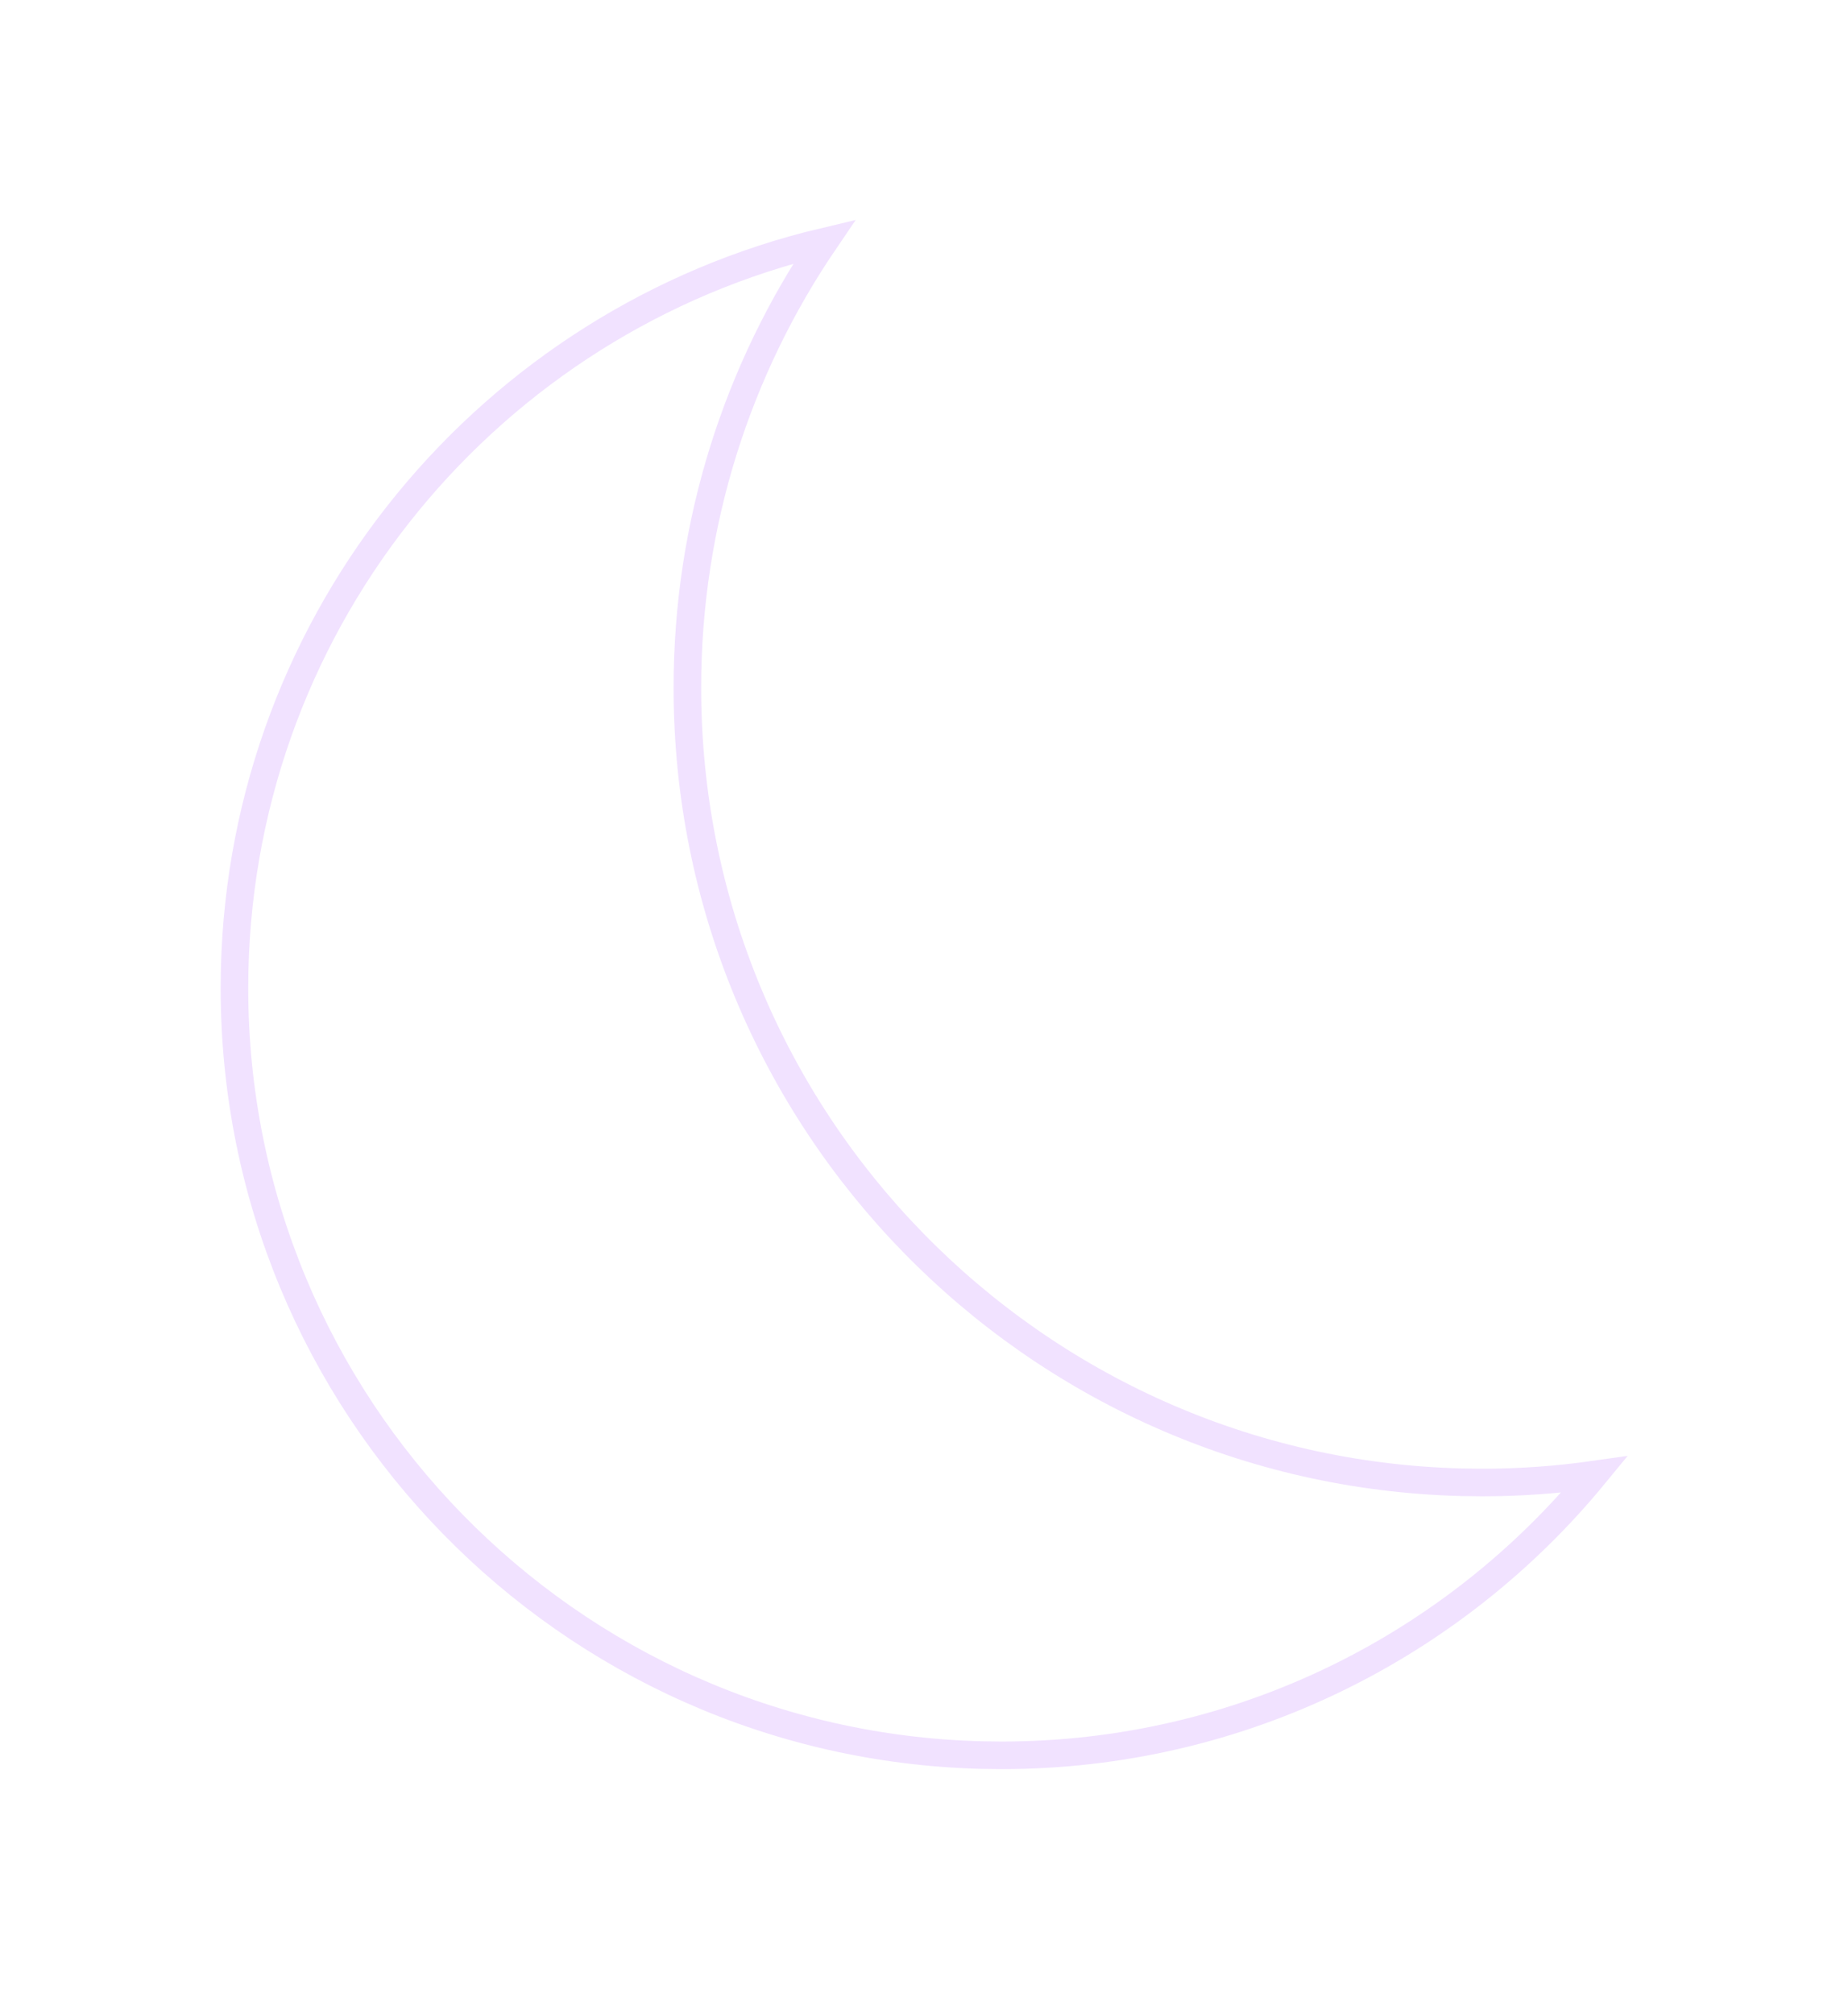 <svg width="67" height="73" viewBox="0 0 67 73" fill="none" xmlns="http://www.w3.org/2000/svg">
<g filter="url(#filter0_d_81_4776)">
<path d="M29.887 8.756C26.753 13.367 24.921 18.934 24.921 24.929C24.921 40.591 37.42 53.334 52.987 53.728L53.73 53.738C55.116 53.738 56.478 53.639 57.81 53.449C52.71 59.662 44.974 63.627 36.31 63.627L35.592 63.618C20.565 63.237 8.5 50.936 8.5 35.817L8.507 35.182C8.795 22.316 17.823 11.608 29.887 8.756Z" stroke="#F1E2FF"/>
</g>
<defs>
<filter id="filter0_d_81_4776" x="0" y="0" width="67.001" height="72.127" filterUnits="userSpaceOnUse" color-interpolation-filters="sRGB">
<feFlood flood-opacity="0" result="BackgroundImageFix"/>
<feColorMatrix in="SourceAlpha" type="matrix" values="0 0 0 0 0 0 0 0 0 0 0 0 0 0 0 0 0 0 127 0" result="hardAlpha"/>
<feOffset/>
<feGaussianBlur stdDeviation="4"/>
<feColorMatrix type="matrix" values="0 0 0 0 1 0 0 0 0 1 0 0 0 0 1 0 0 0 1 0"/>
<feBlend mode="normal" in2="BackgroundImageFix" result="effect1_dropShadow_81_4776"/>
<feBlend mode="normal" in="SourceGraphic" in2="effect1_dropShadow_81_4776" result="shape"/>
</filter>
</defs>
</svg>
